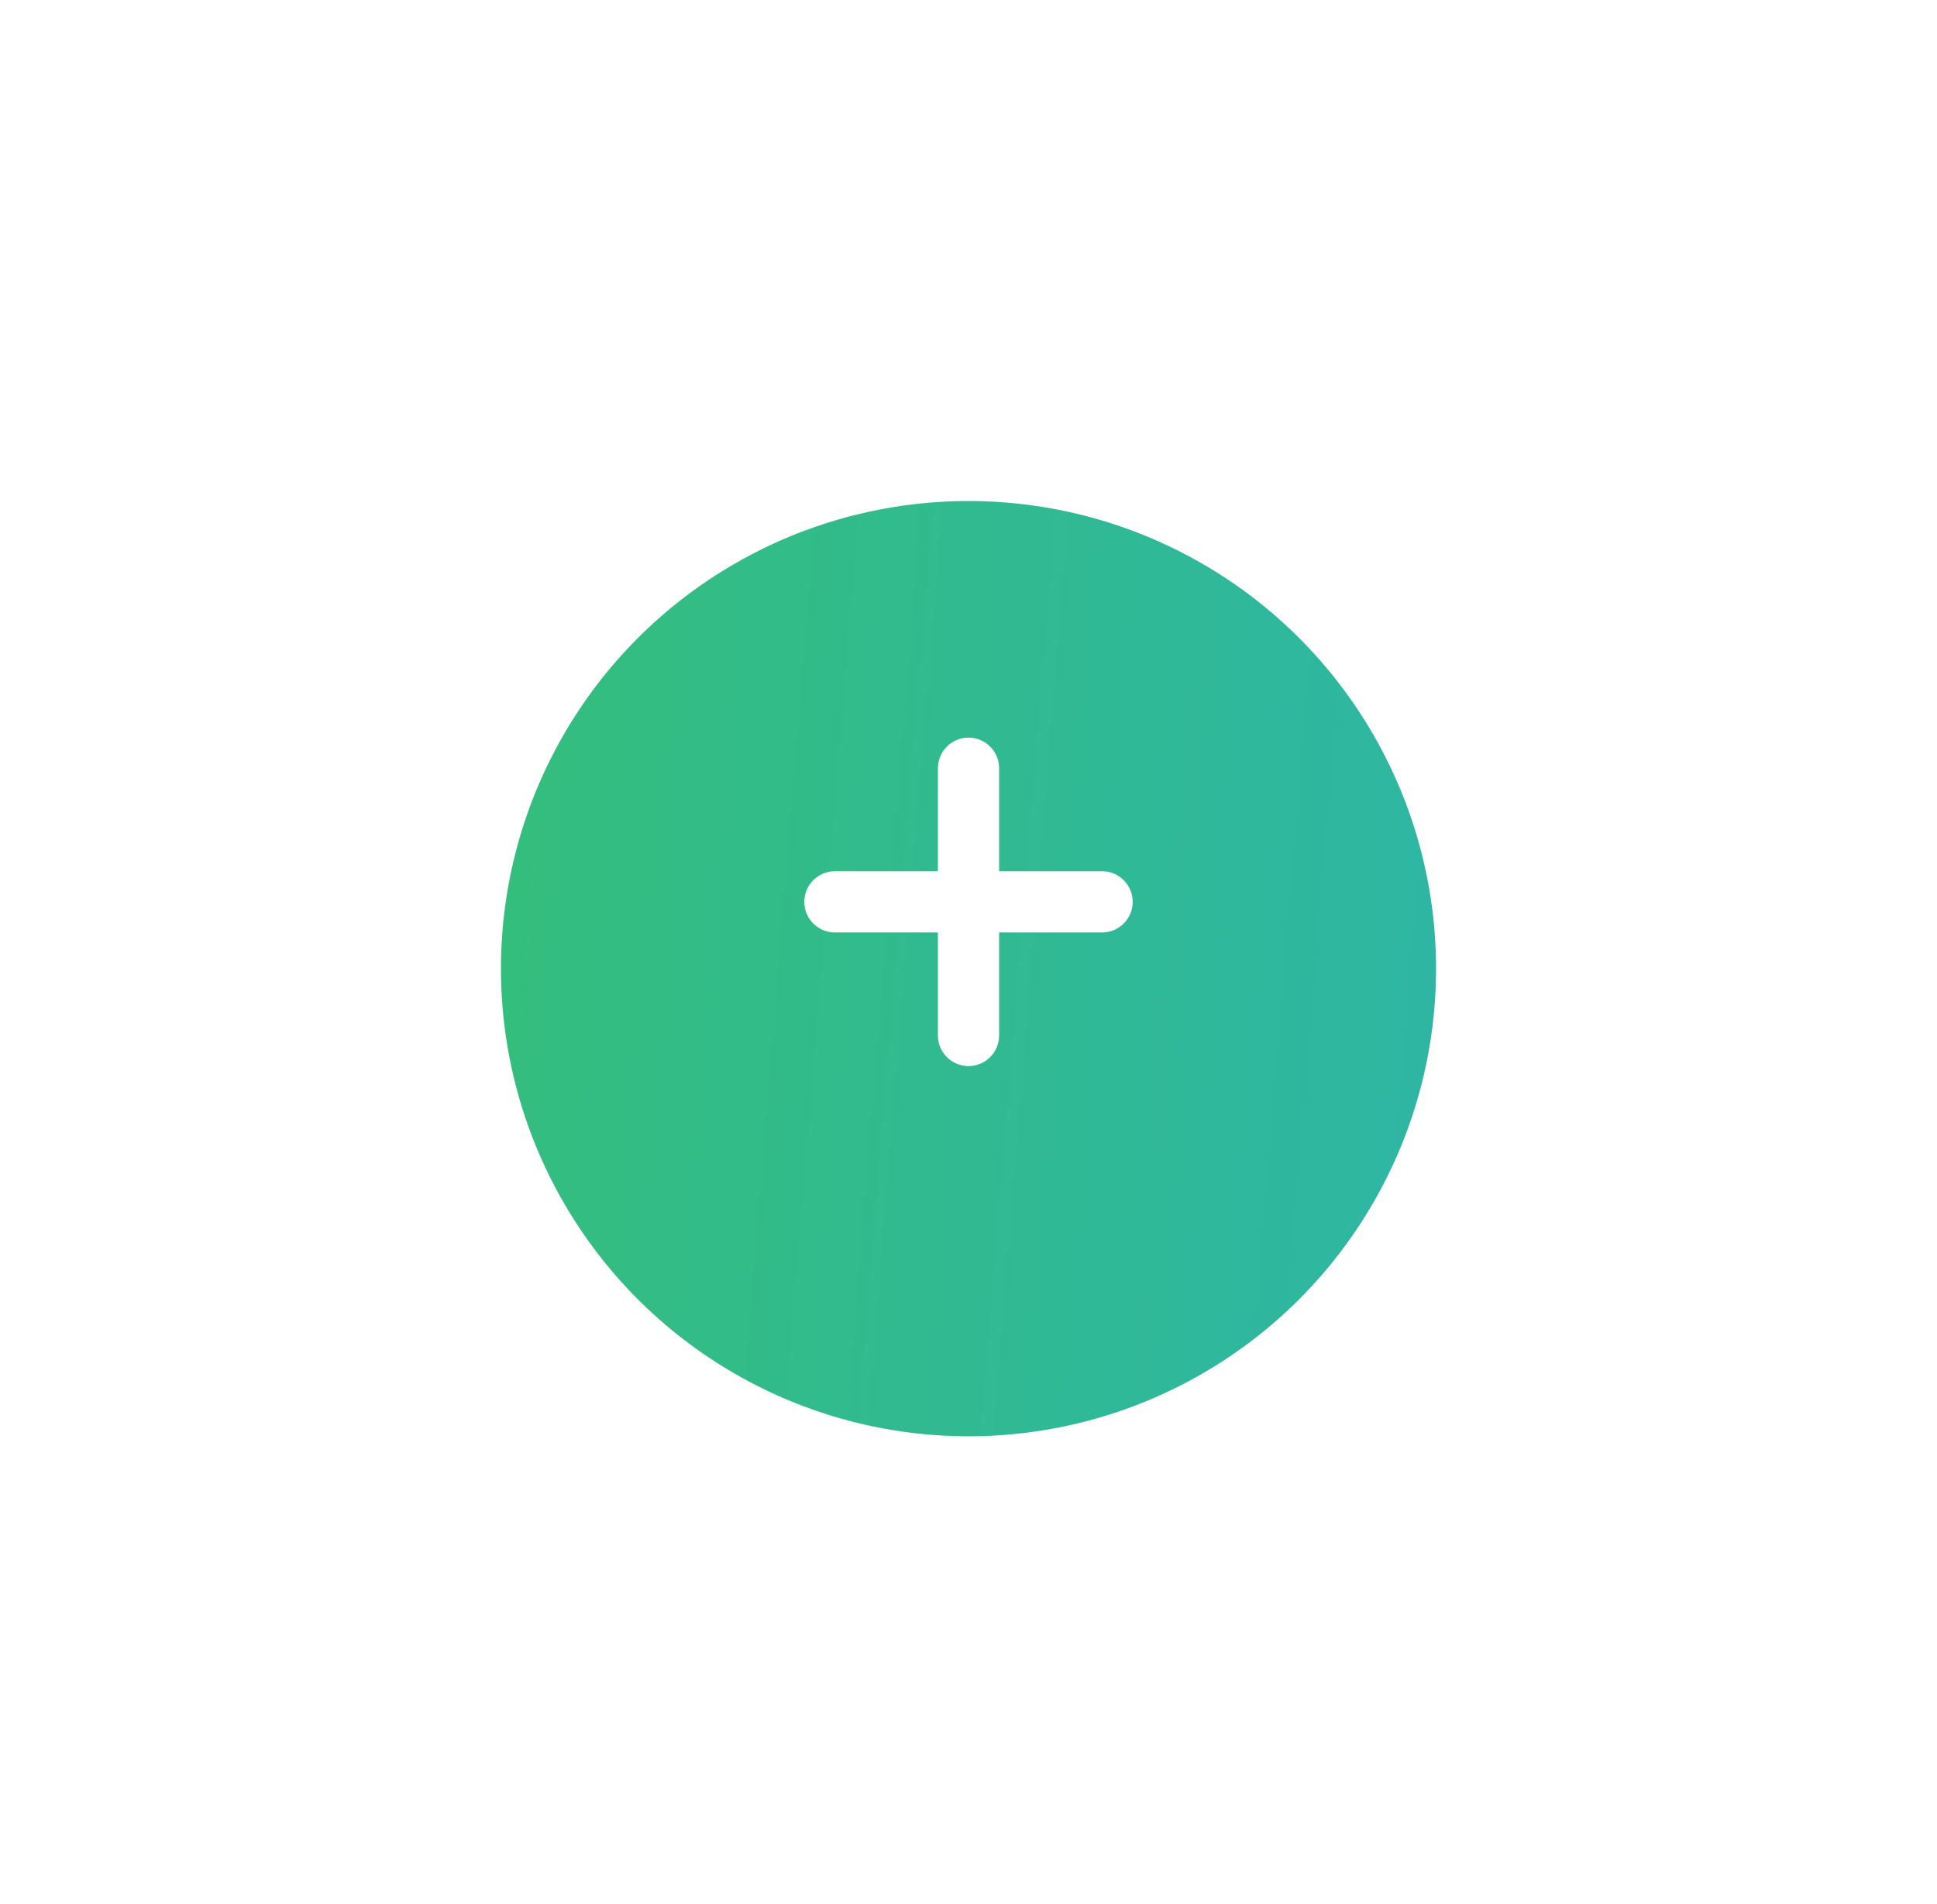 <svg width="116" height="114" viewBox="0 0 116 114" fill="none" xmlns="http://www.w3.org/2000/svg">
<g filter="url(#filter0_d_888_281)">
<circle cx="58" cy="54" r="28" fill="url(#paint0_linear_888_281)"/>
</g>
<path d="M56.417 46V52.416H50C49.126 52.416 48.417 53.125 48.417 54C48.417 54.874 49.126 55.583 50 55.583H56.417V62C56.417 62.874 57.126 63.583 58 63.583C58.874 63.583 59.583 62.874 59.583 62V55.583H66C66.874 55.583 67.583 54.874 67.583 54C67.583 53.125 66.874 52.416 66 52.416H59.583V46C59.583 45.125 58.874 44.416 58 44.416C57.126 44.416 56.417 45.125 56.417 46Z" fill="white" stroke="white" stroke-width="0.5"/>
<defs>
<filter id="filter0_d_888_281" x="0" y="0" width="116" height="116" filterUnits="userSpaceOnUse" color-interpolation-filters="sRGB">
<feFlood flood-opacity="0" result="BackgroundImageFix"/>
<feColorMatrix in="SourceAlpha" type="matrix" values="0 0 0 0 0 0 0 0 0 0 0 0 0 0 0 0 0 0 127 0" result="hardAlpha"/>
<feOffset dy="4"/>
<feGaussianBlur stdDeviation="15"/>
<feComposite in2="hardAlpha" operator="out"/>
<feColorMatrix type="matrix" values="0 0 0 0 0.188 0 0 0 0 0.725 0 0 0 0 0.6 0 0 0 0.4 0"/>
<feBlend mode="normal" in2="BackgroundImageFix" result="effect1_dropShadow_888_281"/>
<feBlend mode="normal" in="SourceGraphic" in2="effect1_dropShadow_888_281" result="shape"/>
</filter>
<linearGradient id="paint0_linear_888_281" x1="30" y1="26" x2="90.171" y2="30.912" gradientUnits="userSpaceOnUse">
<stop stop-color="#34BE7C"/>
<stop offset="1" stop-color="#2EB6A5"/>
</linearGradient>
</defs>
</svg>
